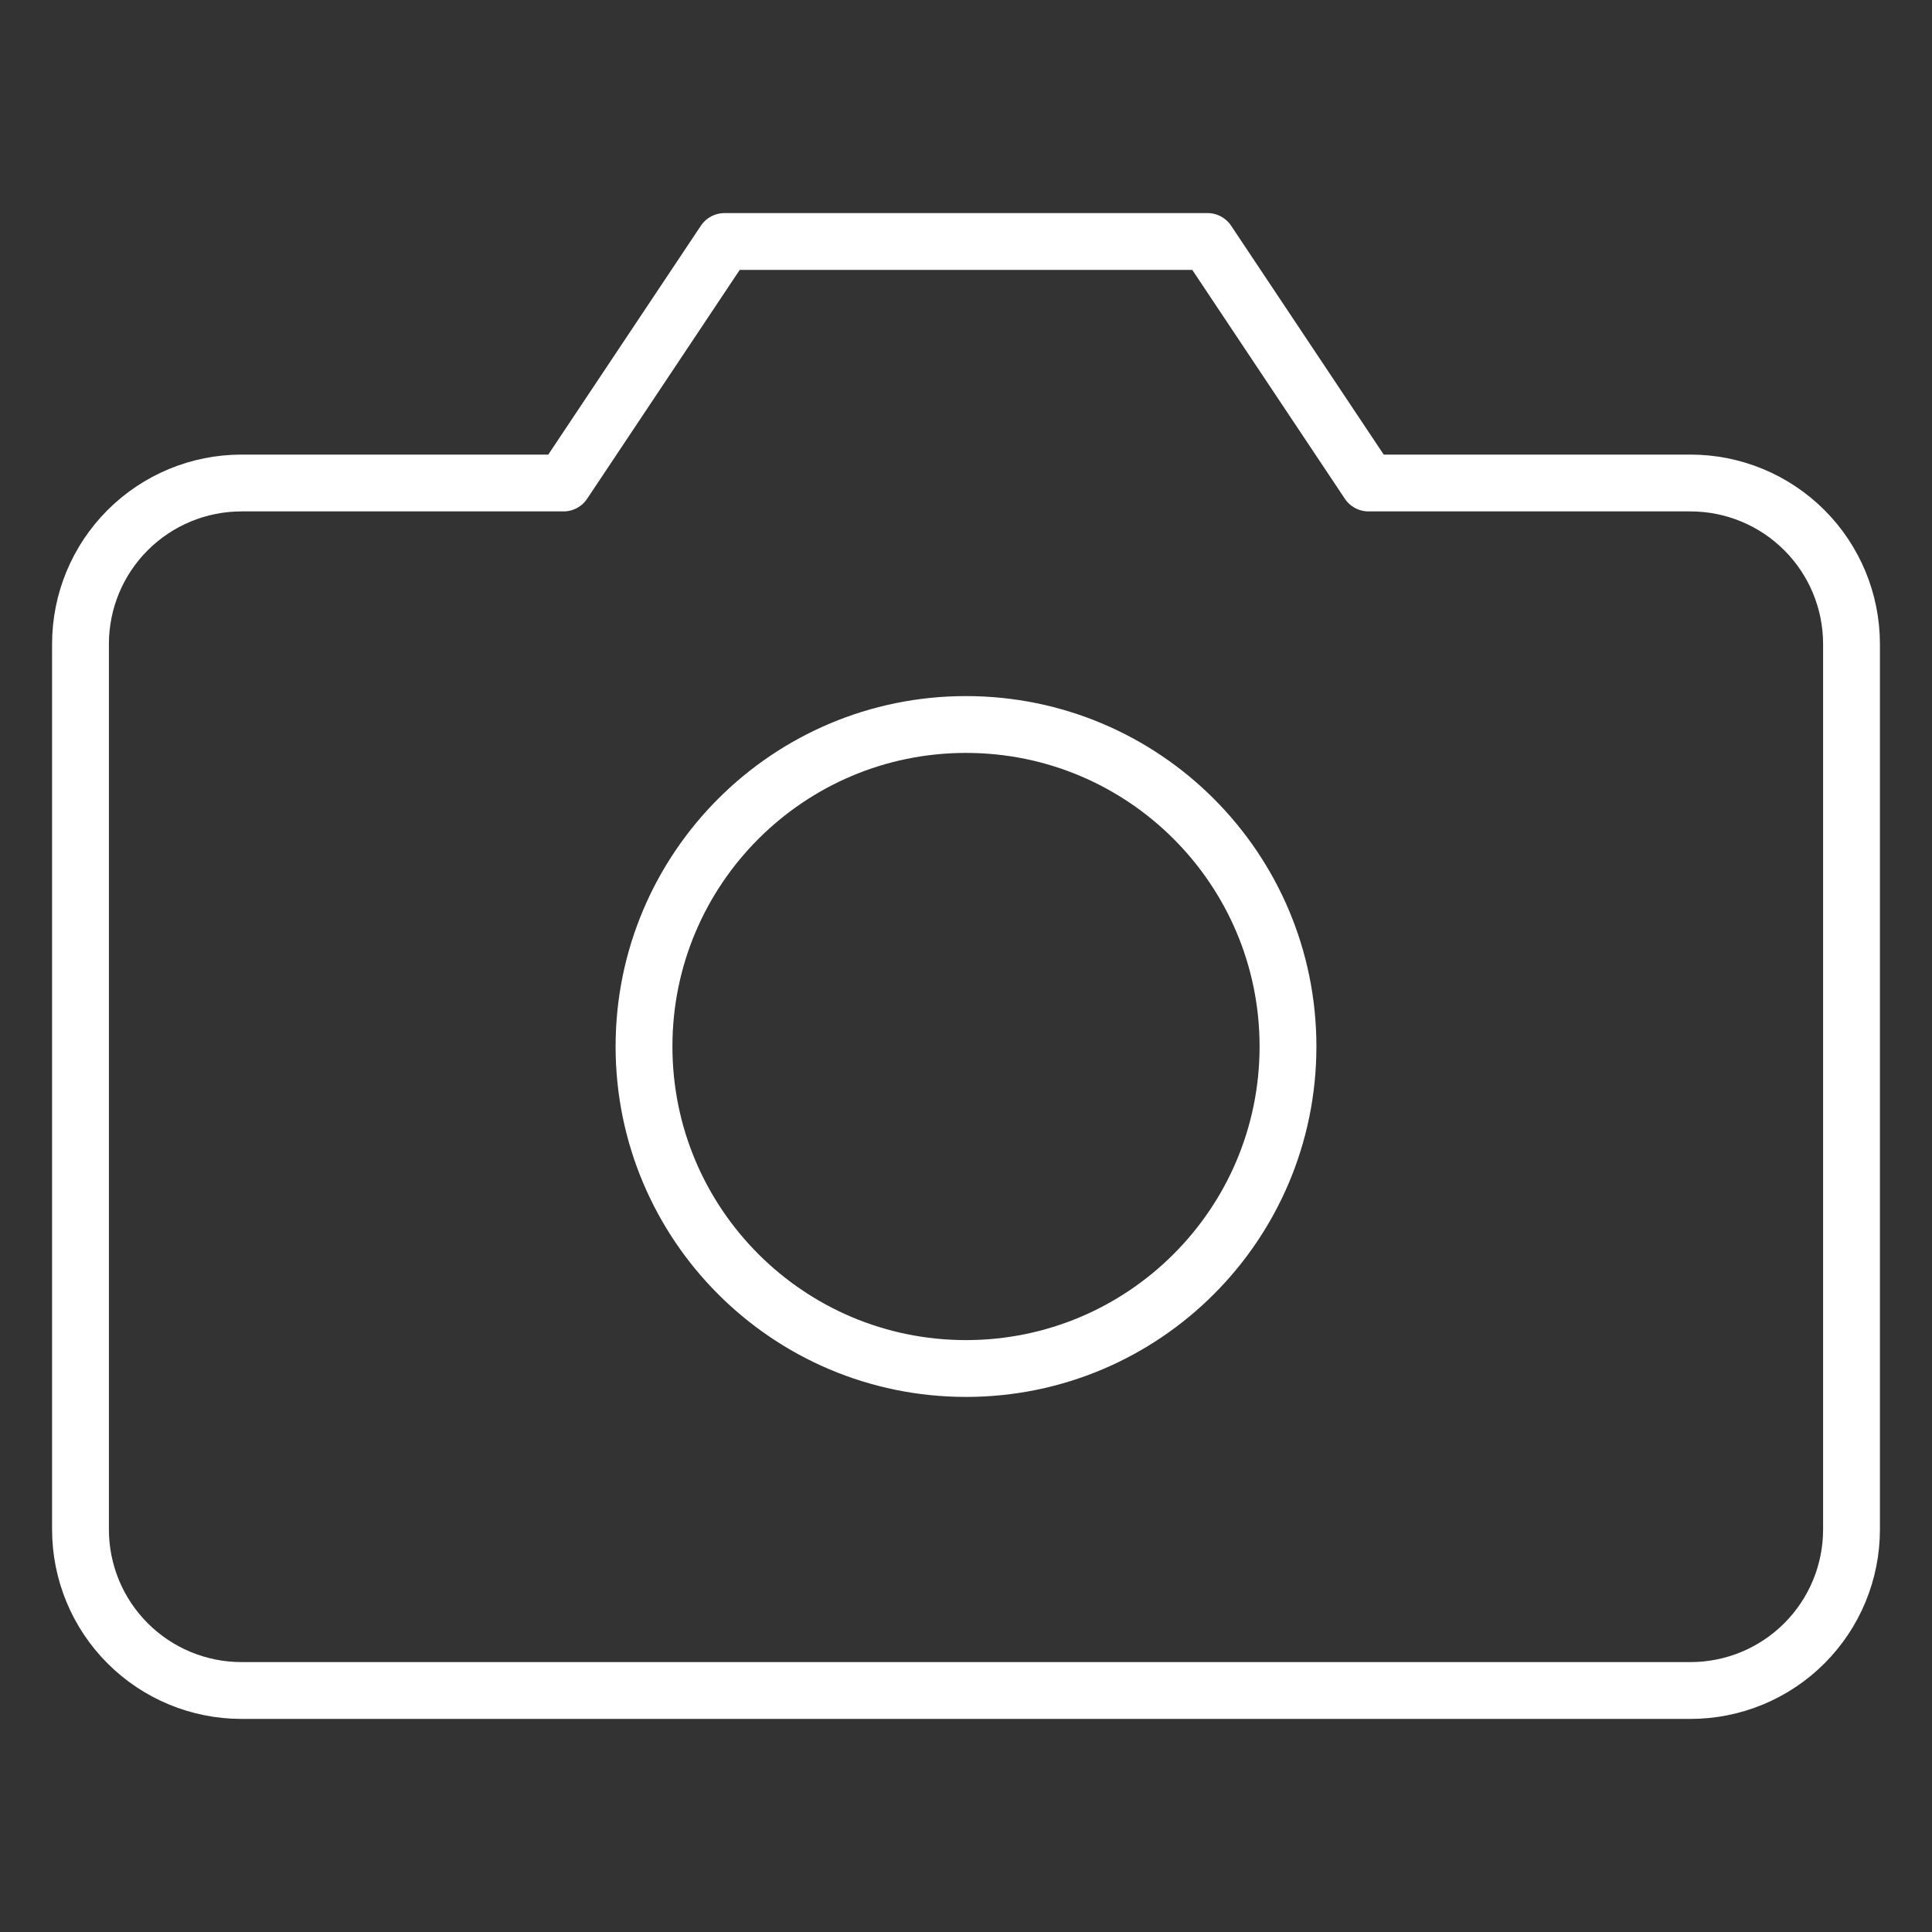 <svg width="68" height="68" viewBox="0 0 68 68" fill="none" xmlns="http://www.w3.org/2000/svg">
<rect x="0" y="0" width="68" height="68" fill="#333333" stroke="none"/>
<path d="M65.167 53.833C65.167 55.336 64.57 56.778 63.507 57.84C62.444 58.903 61.003 59.5 59.5 59.5H8.5C6.997 59.5 5.556 58.903 4.493 57.84C3.43 56.778 2.833 55.336 2.833 53.833V22.667C2.833 21.164 3.43 19.722 4.493 18.66C5.556 17.597 6.997 17 8.5 17H19.833L25.5 8.5H42.5L48.167 17H59.5C61.003 17 62.444 17.597 63.507 18.66C64.57 19.722 65.167 21.164 65.167 22.667V53.833Z" stroke="white" stroke-width="2" stroke-linecap="round" stroke-linejoin="round"/>
<path d="M34 48.167C40.259 48.167 45.333 43.093 45.333 36.833C45.333 30.574 40.259 25.5 34 25.5C27.741 25.5 22.667 30.574 22.667 36.833C22.667 43.093 27.741 48.167 34 48.167Z" stroke="white" stroke-width="2" stroke-linecap="round" stroke-linejoin="round"/>
</svg>

